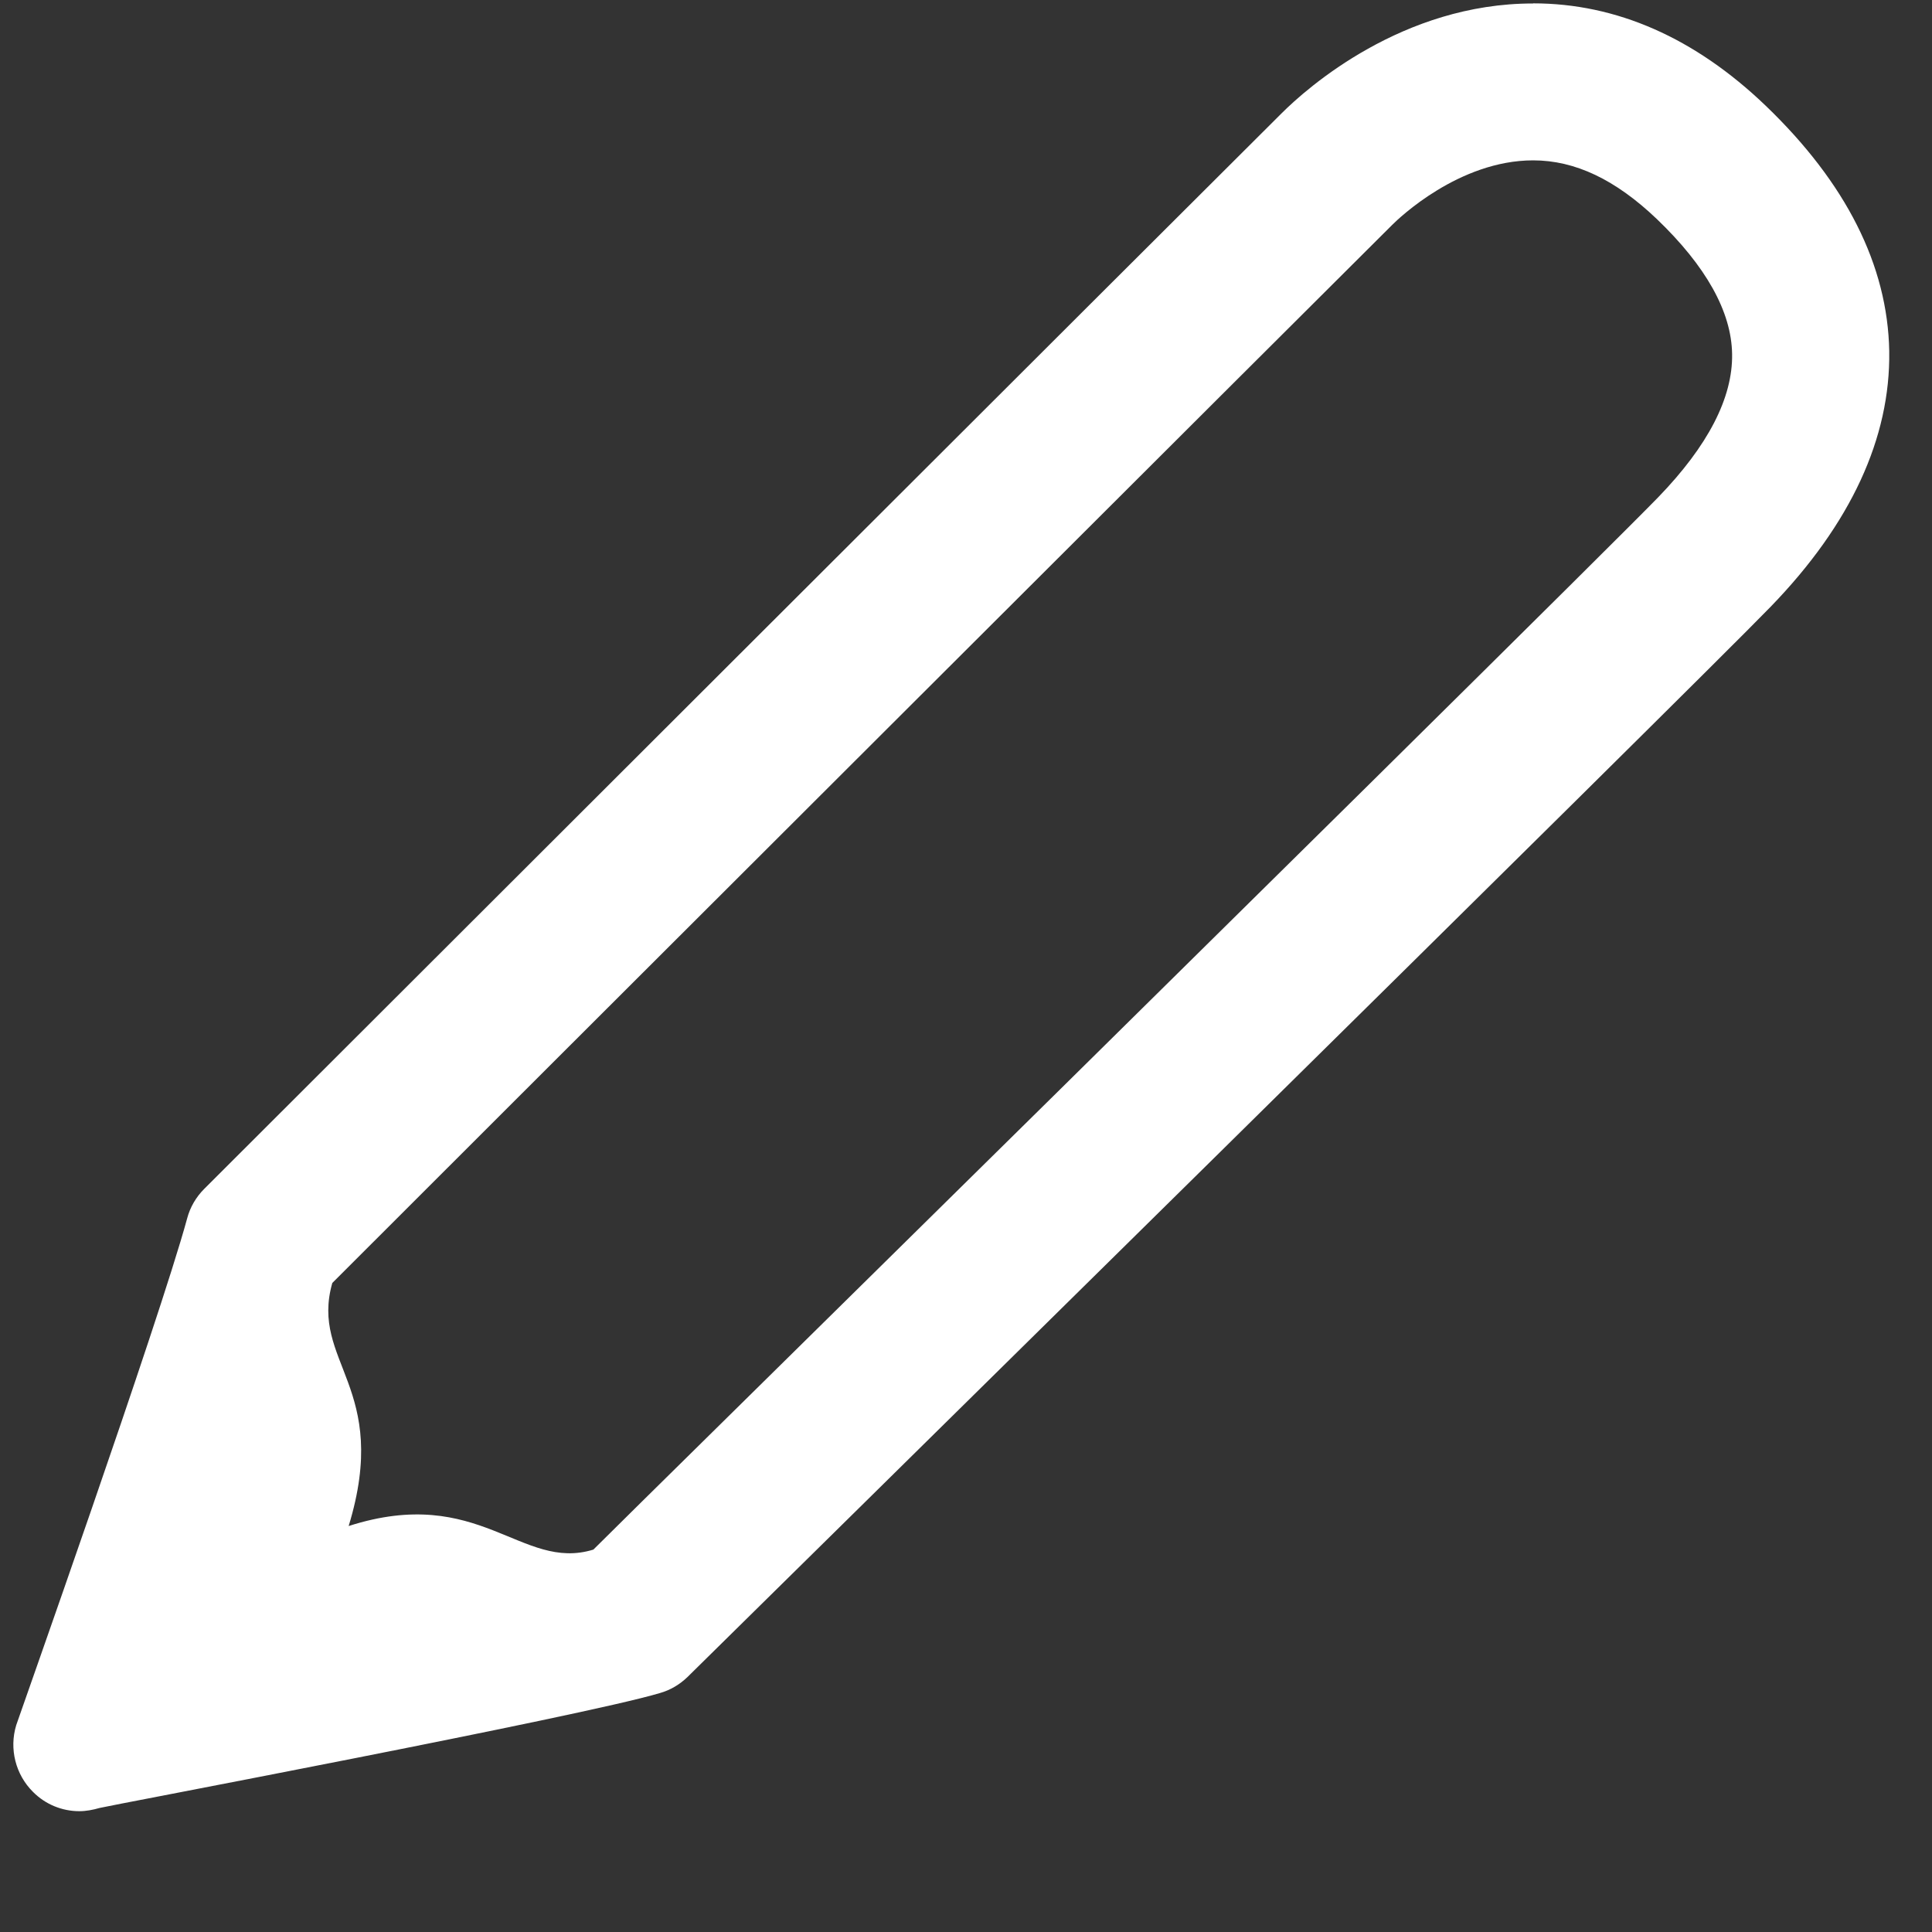 <?xml version="1.0" encoding="utf-8"?><svg baseProfile="full" xmlns="http://www.w3.org/2000/svg" height="15" width="15"><rect width="100%" height="100%" fill="#333333" stroke="none"/><path fill="rgb( 255, 255, 255 )" d="M11.903 1.245c.327 0 .64.15.96.455.383.367.58.72.585 1.048.006.34-.187.713-.574 1.113-.34.35-2.995 2.975-7.893 7.8 0 0-.374.37-.374.37-.56.173-.882-.51-1.9-.183.33-1.08-.302-1.27-.127-1.887 1.045-1.046 7.966-7.956 8.23-8.216.05-.05.518-.5 1.093-.5m0-1.218C10.89.026 10.15.68 9.95.88c-.286.282-8.364 8.35-8.364 8.35-.063.063-.11.142-.133.23-.22.808-1.316 3.898-1.327 3.934-.056.184-.005.384.13.518.097.098.227.15.36.15.052 0 .105-.01.157-.025.037-.012 3.742-.71 4.35-.892.082-.023.155-.067.215-.125.385-.38 7.81-7.69 8.41-8.31.622-.642.93-1.31.92-1.983-.012-.667-.336-1.308-.96-1.907-.55-.527-1.158-.794-1.805-.794z"/></svg>